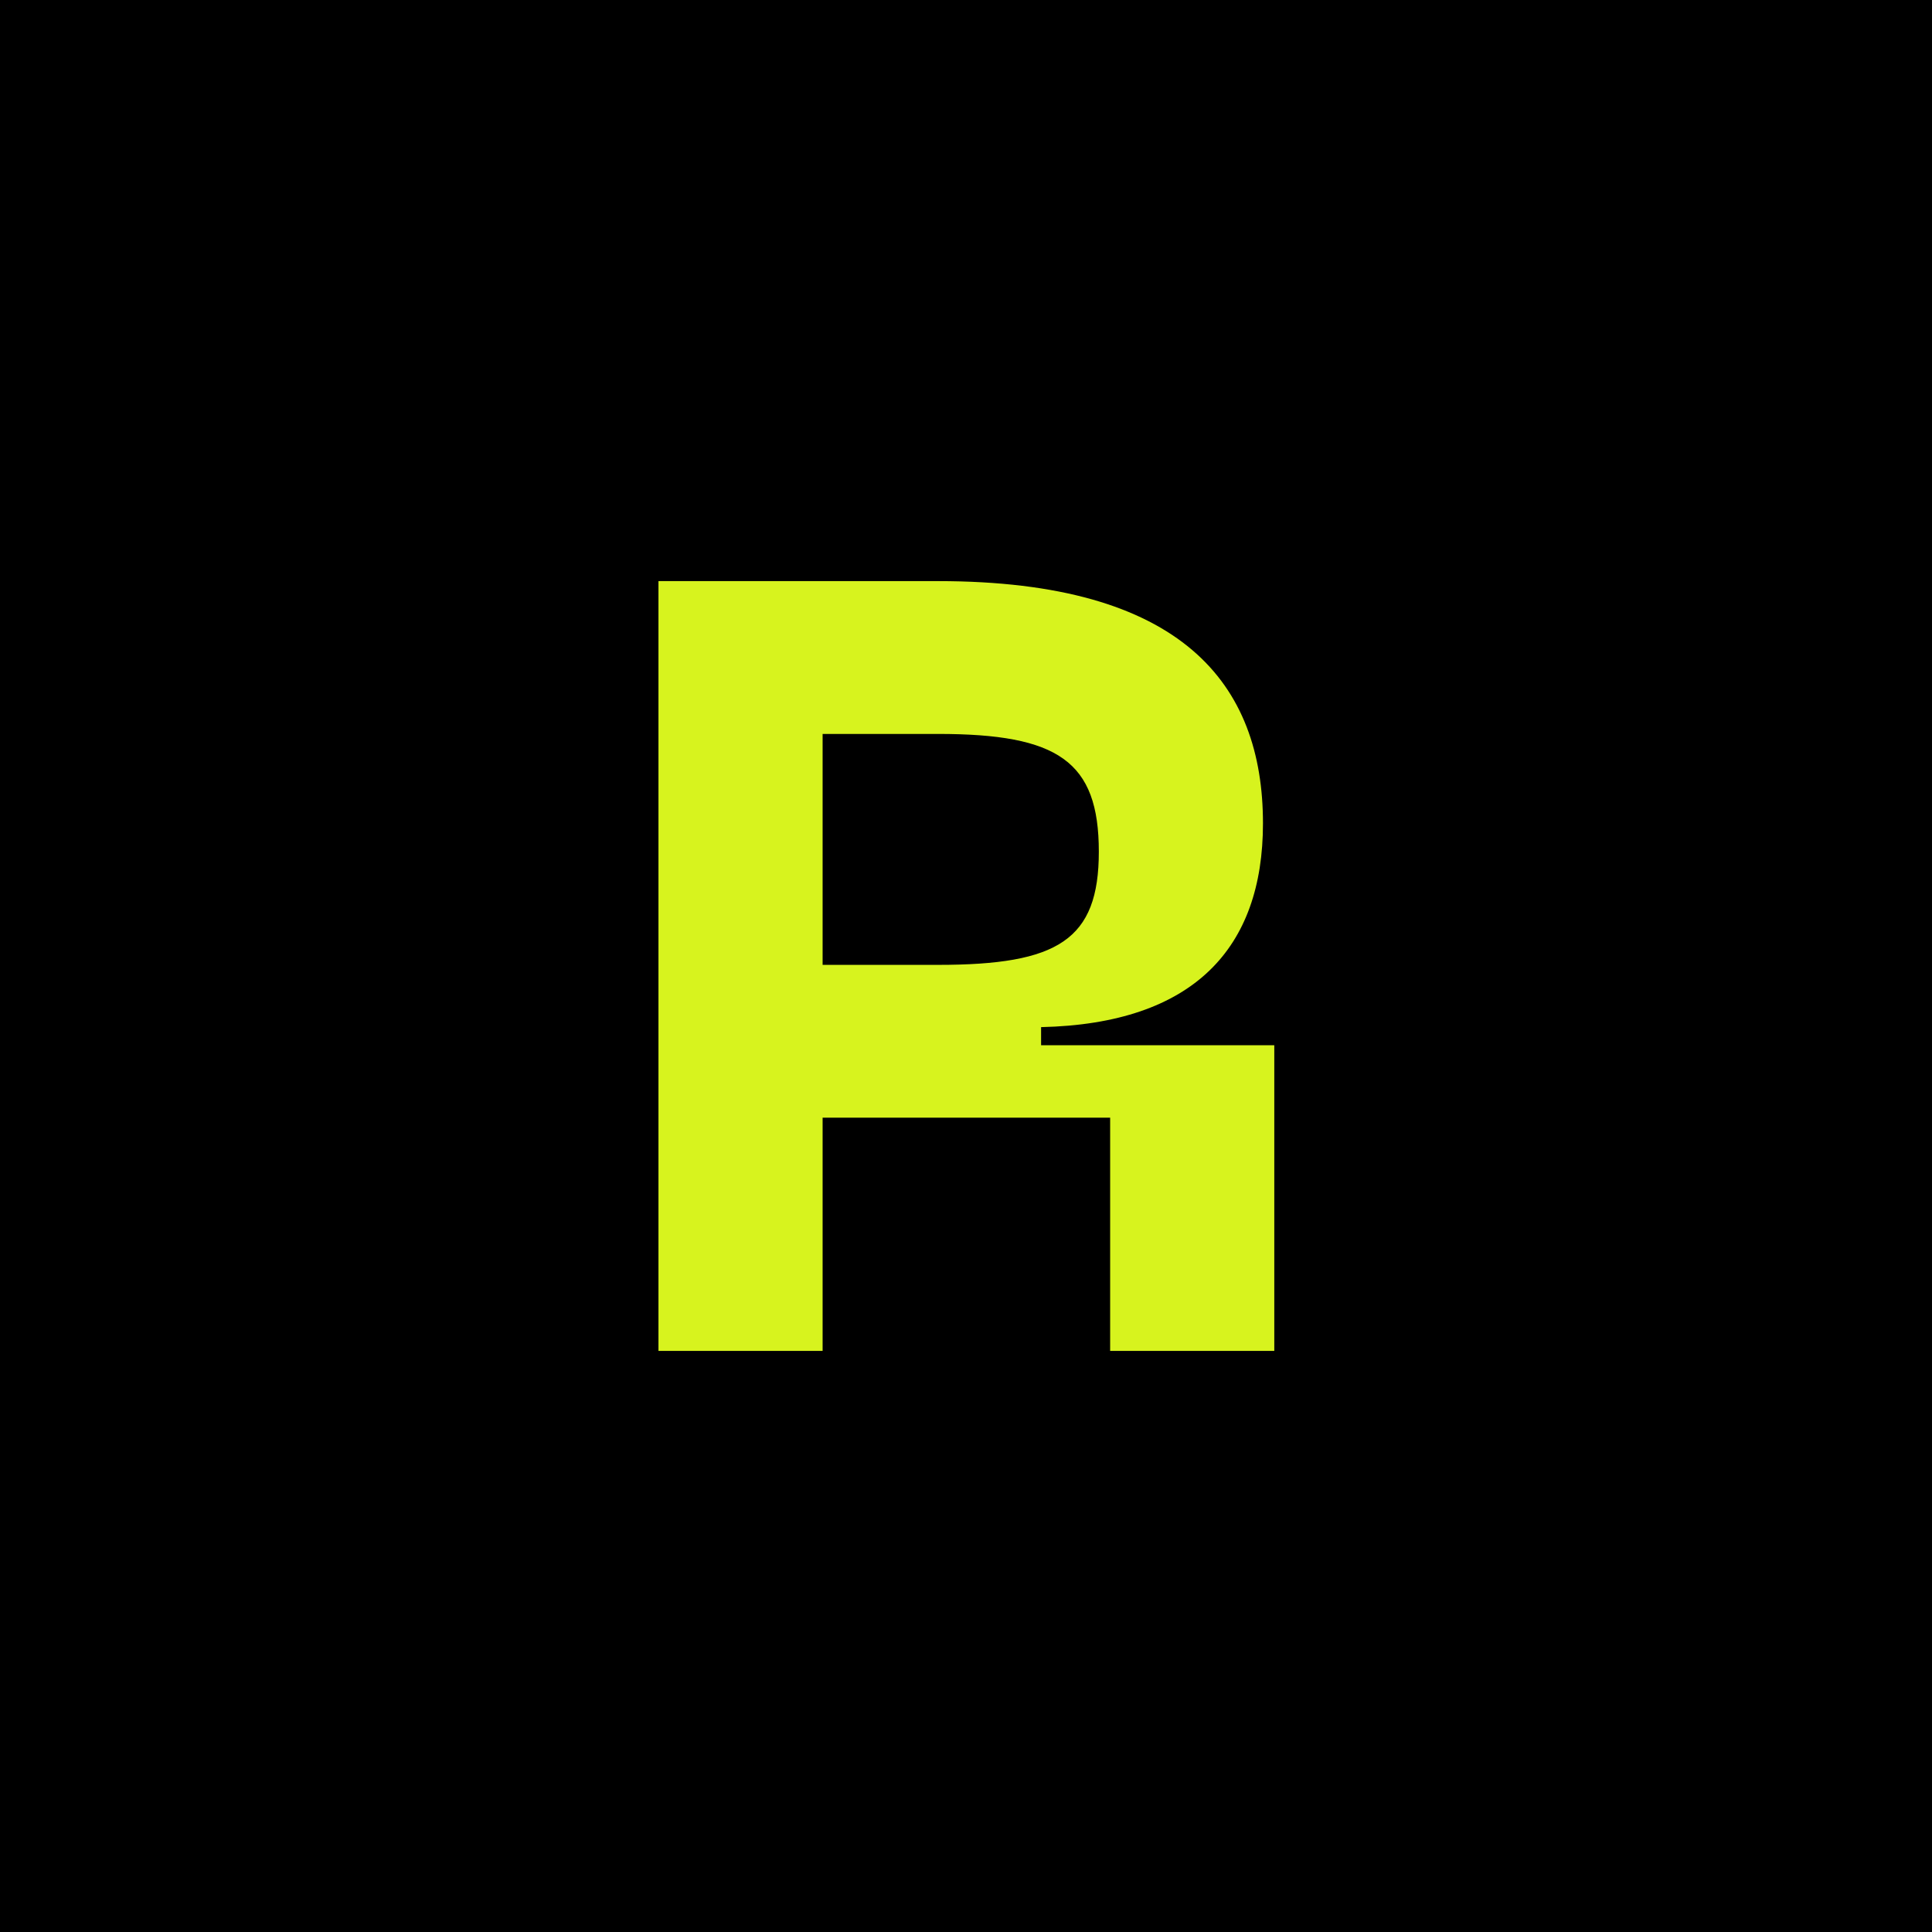 <svg width="1024" height="1024" viewBox="0 0 1024 1024" fill="none" xmlns="http://www.w3.org/2000/svg">
<rect width="1024" height="1024" fill="black"/>
<path d="M588.4 592.4H436V716H349V308H497.2C626.8 308 669.4 362.6 669.4 436.4C669.4 502.4 632.8 542.6 551.8 544.4V554H675.4V716H588.4V592.4ZM497.2 389H436V511.4H497.2C560.8 511.4 582.4 498.2 582.4 451.4C582.4 403.4 560.8 389 497.2 389Z" fill="#D7F31E"/>
</svg>
